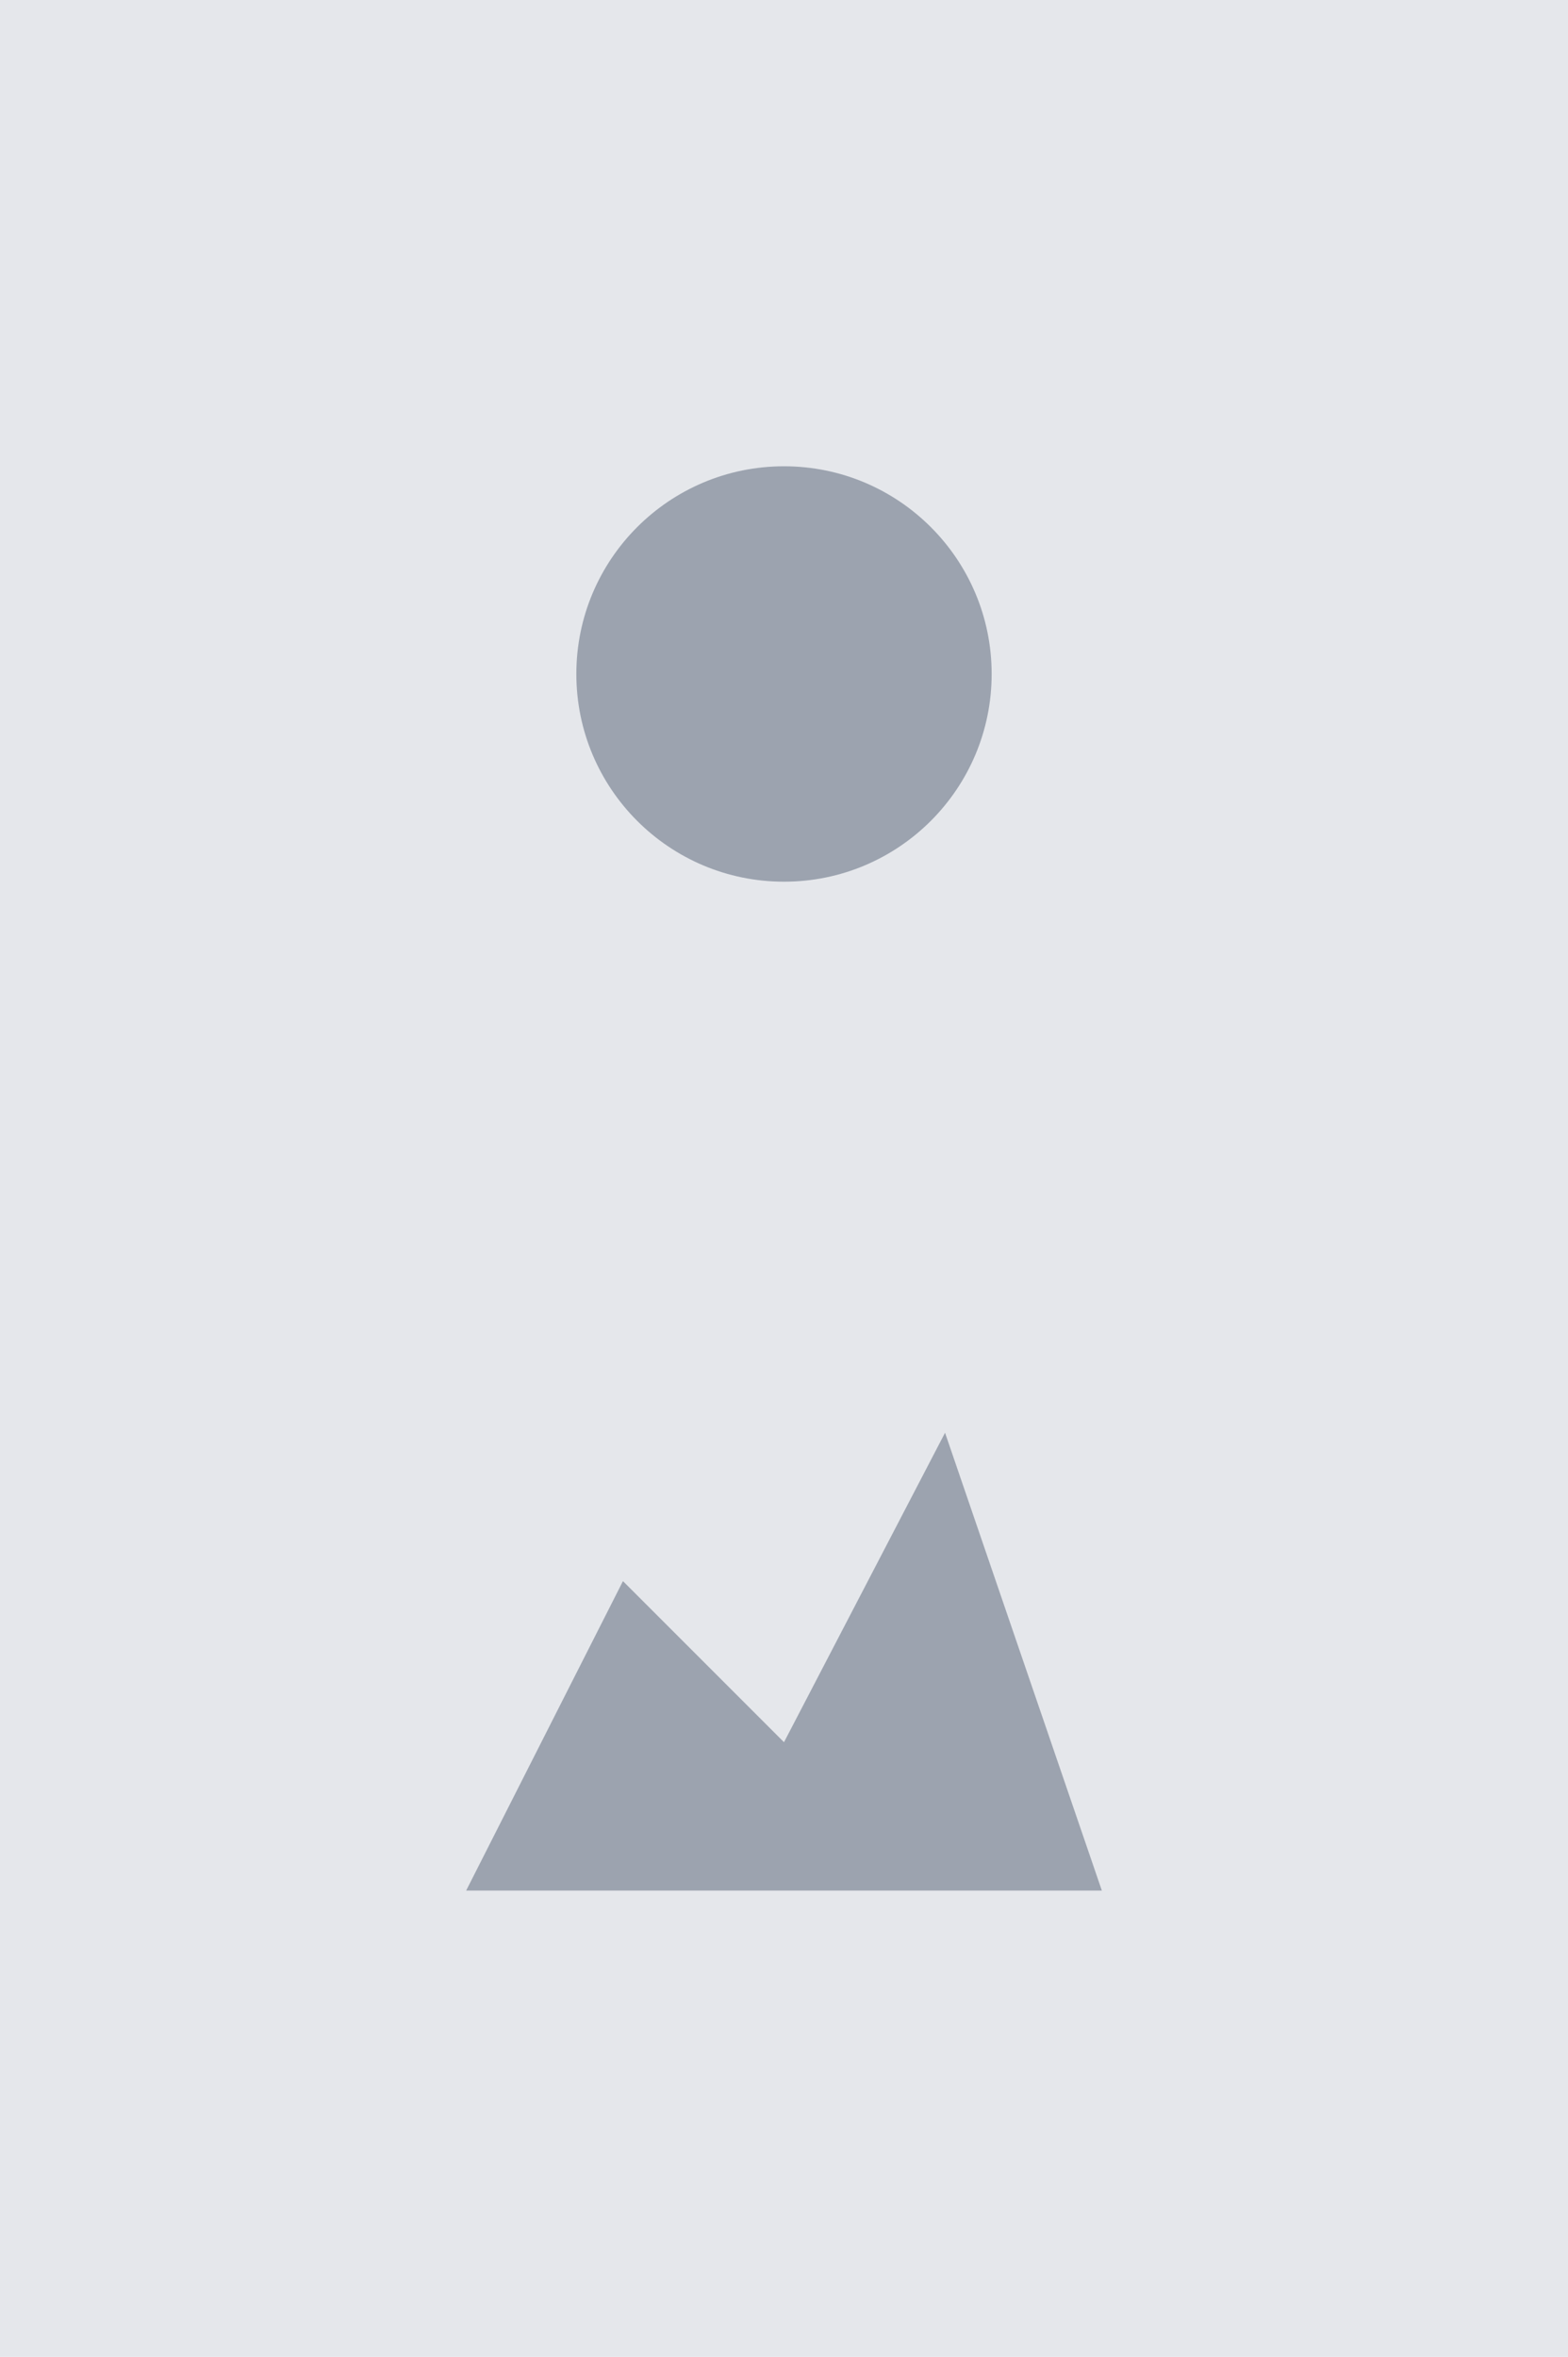 <svg width="185" height="278" viewBox="0 0 185 278" fill="none" xmlns="http://www.w3.org/2000/svg">
  <rect width="185" height="278" fill="#E5E7EB"/>
  <path d="M92.5 104C106.031 104 117 93.031 117 79.5C117 65.969 106.031 55 92.5 55C78.969 55 68 65.969 68 79.5C68 93.031 78.969 104 92.5 104Z" fill="#9CA3AF"/>
  <path d="M55 223L73.5 186.5L92.5 205.5L111.5 169L130 223H55Z" fill="#9CA3AF"/>
</svg>